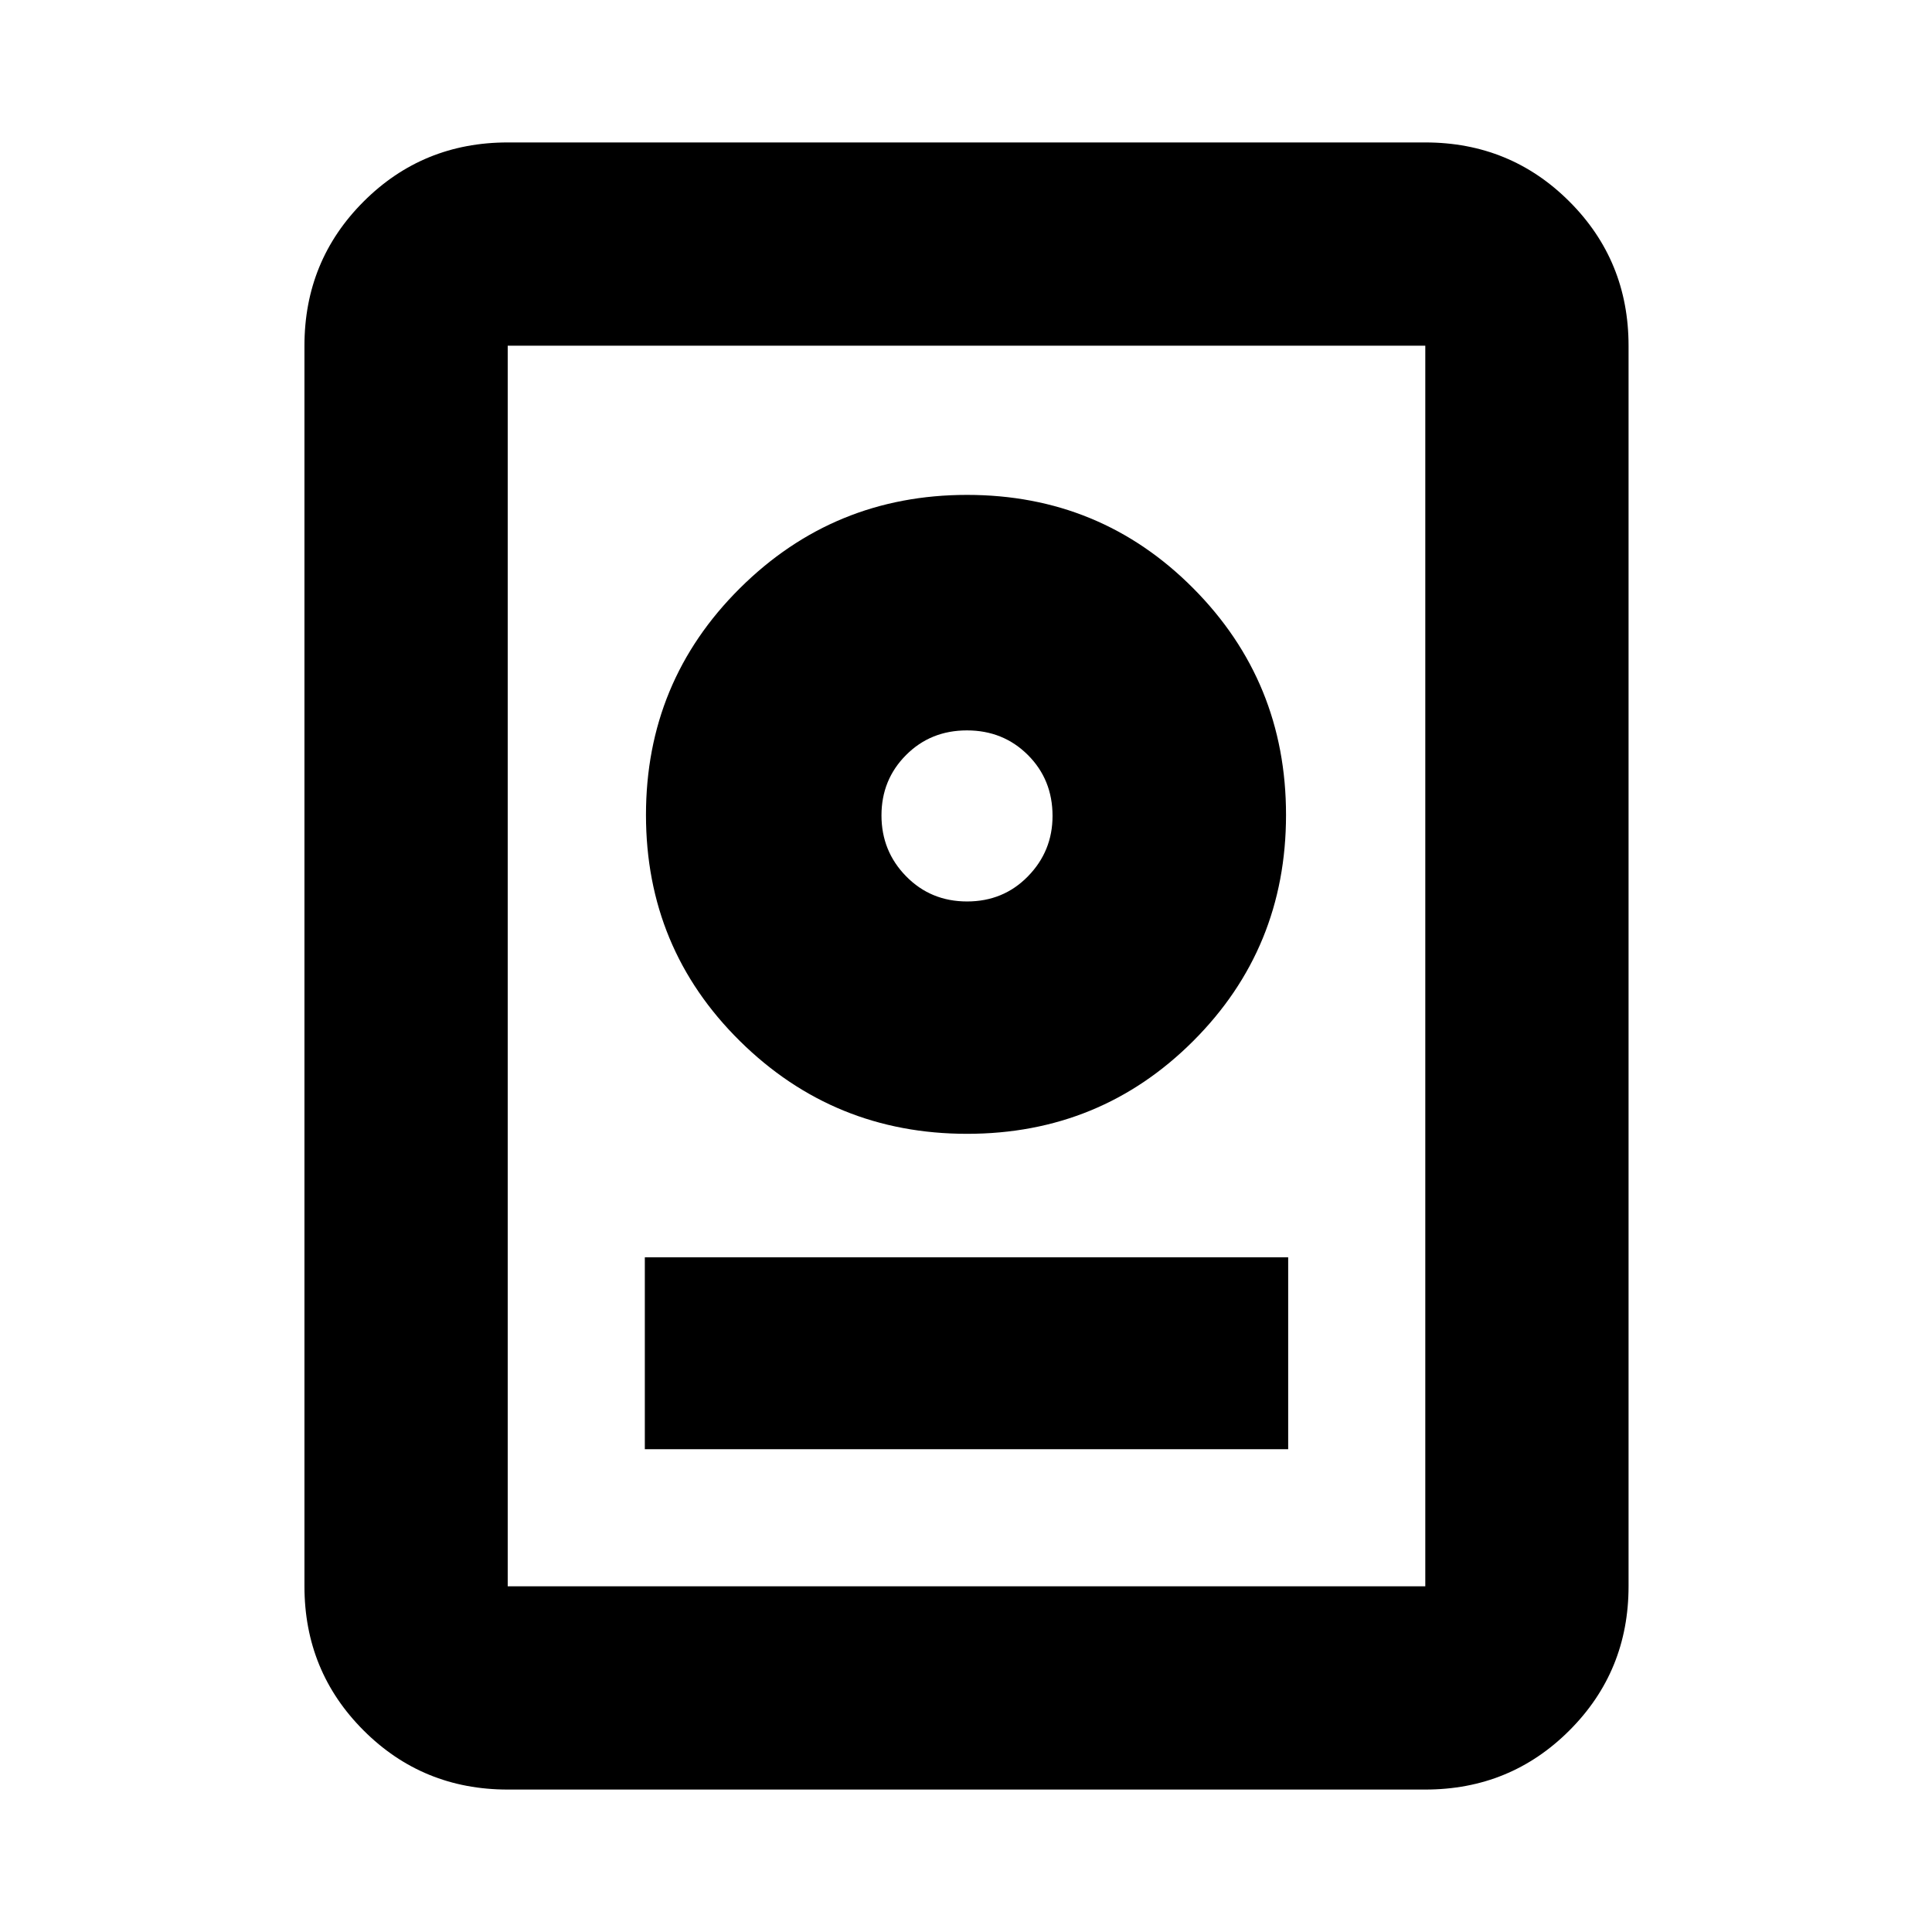 <svg xmlns="http://www.w3.org/2000/svg" height="24" viewBox="0 -960 960 960" width="24"><path d="M252.28-70.78q-42.24 0-71.62-29.38-29.38-29.38-29.38-71.62v-616.44q0-42.24 29.38-71.62 29.38-29.38 71.62-29.38h455.94q42.24 0 71.62 29.38 29.38 29.38 29.38 71.62v616.44q0 42.24-29.38 71.62-29.38 29.38-71.62 29.38H252.28Zm0-101h455.94v-616.44H252.28v616.44Zm68.13-68.13h319.68v-95.35H320.41v95.35Zm160.13-156.7q66.22 0 112.35-46.1 46.13-46.09 46.13-112.36 0-66.26-46.13-112.64-46.13-46.38-112.35-46.38-66.21 0-112.89 46.38-46.67 46.38-46.67 112.64 0 66.27 46.67 112.36 46.68 46.1 112.89 46.1Zm0-115.46q-18.04 0-30.29-12.5T438-554.82q0-17.75 12.21-30 12.2-12.25 30.25-12.25 18.04 0 30.29 12.22T523-554.57q0 17.5-12.21 30-12.2 12.5-30.25 12.5Zm-.04-42.5Z"/></svg>